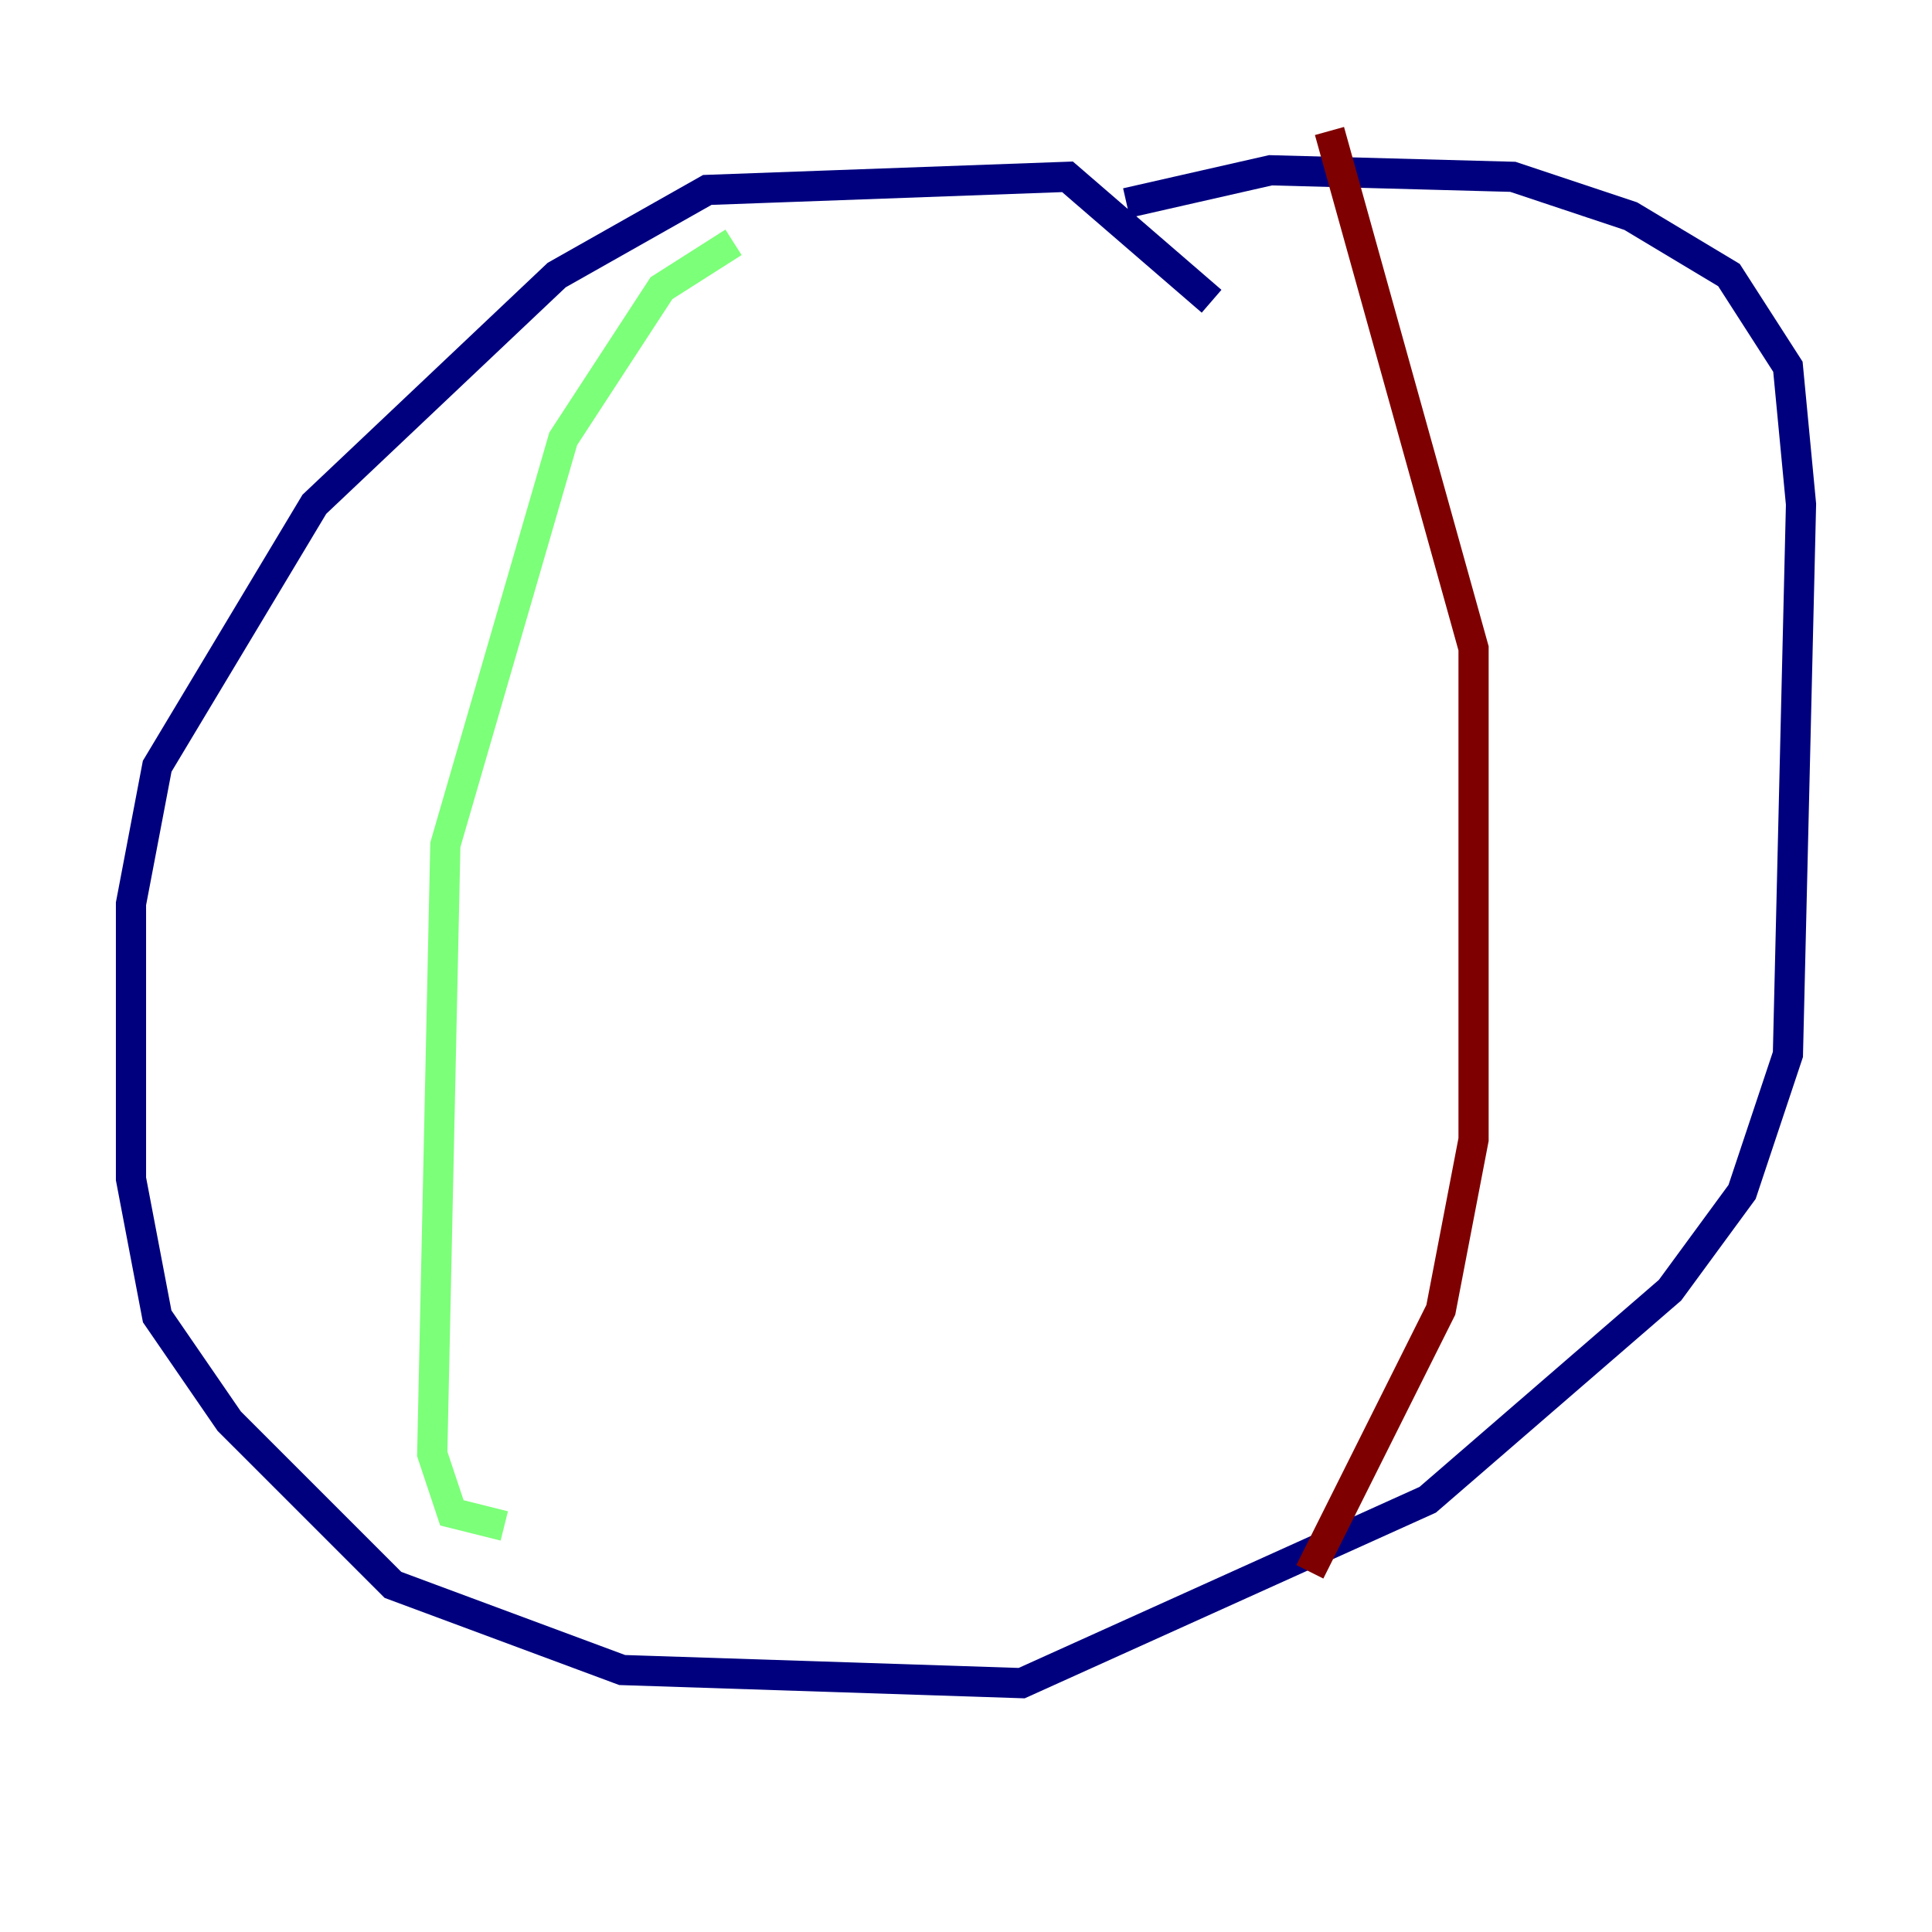 <?xml version="1.0" encoding="utf-8" ?>
<svg baseProfile="tiny" height="128" version="1.2" viewBox="0,0,128,128" width="128" xmlns="http://www.w3.org/2000/svg" xmlns:ev="http://www.w3.org/2001/xml-events" xmlns:xlink="http://www.w3.org/1999/xlink"><defs /><polyline fill="none" points="80.271,19.959 70.725,11.715 46.861,12.583 36.881,18.224 20.827,33.41 10.414,50.766 8.678,59.878 8.678,78.102 10.414,87.214 15.186,94.156 26.034,105.003 41.22,110.644 67.688,111.512 94.59,99.363 110.644,85.478 115.417,78.969 118.454,69.858 119.322,33.41 118.454,24.298 114.549,18.224 108.041,14.319 100.231,11.715 84.176,11.281 74.63,13.451" stroke="#00007f" stroke-width="2" /><polyline fill="none" points="48.597,16.054 43.824,19.091 37.315,29.071 29.505,55.973 28.637,96.325 29.939,100.231 33.41,101.098" stroke="#7cff79" stroke-width="2" /><polyline fill="none" points="88.081,8.678 97.627,42.956 97.627,75.498 95.458,86.78 86.78,104.136" stroke="#7f0000" stroke-width="2" /></svg>